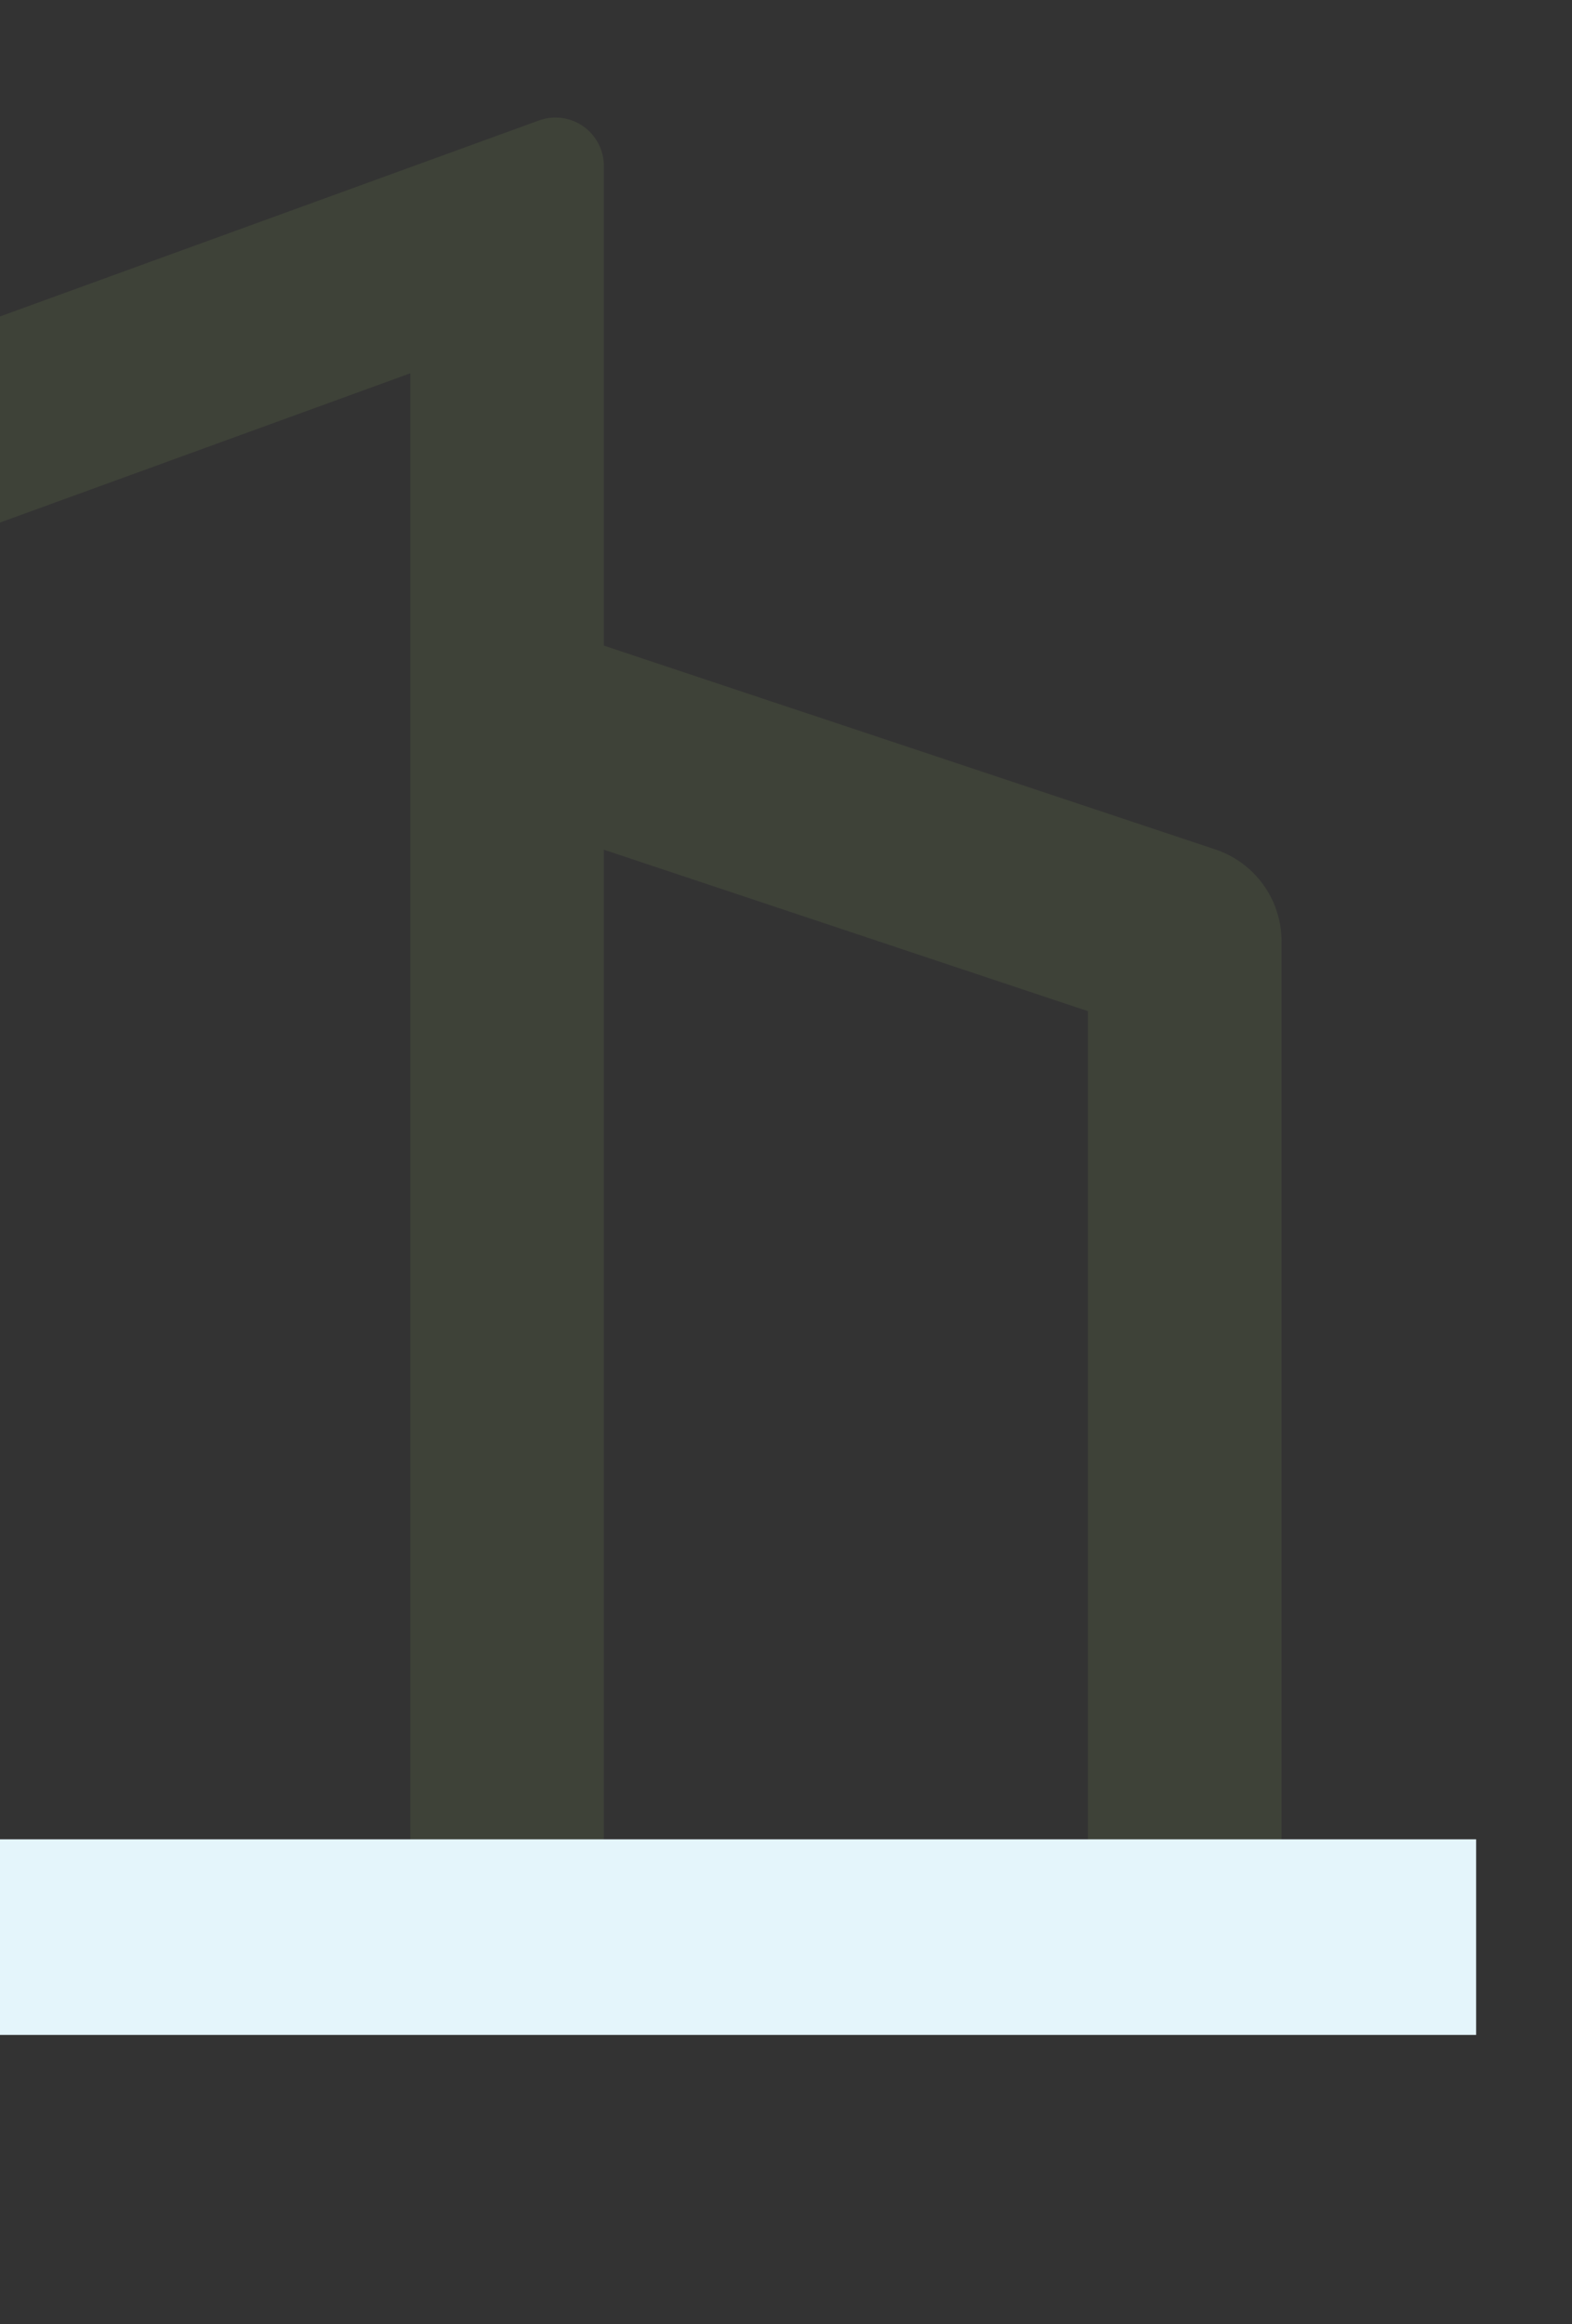 <svg width="205" height="303" viewBox="0 0 205 303" fill="none" xmlns="http://www.w3.org/2000/svg">
<rect x="0" y="0" width="205" height="303" fill="#333333" stroke="none"/>
<path d="M-60.125 239.875V71.963C-60.126 69.371 -59.329 66.842 -57.843 64.719C-56.357 62.596 -54.253 60.981 -51.818 60.095L70.279 15.706C71.232 15.358 72.256 15.246 73.262 15.379C74.268 15.511 75.228 15.885 76.059 16.467C76.89 17.049 77.569 17.823 78.037 18.724C78.506 19.624 78.75 20.624 78.75 21.639V84.171L158.49 110.746C161.004 111.584 163.192 113.192 164.742 115.343C166.292 117.493 167.126 120.077 167.125 122.728V239.875H192.375V265.125H-85.375V239.875H-60.125ZM-34.875 239.875H53.5V48.669L-34.875 80.813V239.875ZM141.875 239.875V131.83L78.75 110.784V239.875H141.875Z" fill="#A0CD69" fill-opacity="0.1"/>
<rect x="-86" y="239.8" width="278.5" height="25.5" fill="#E4F5FB"/>
</svg>
